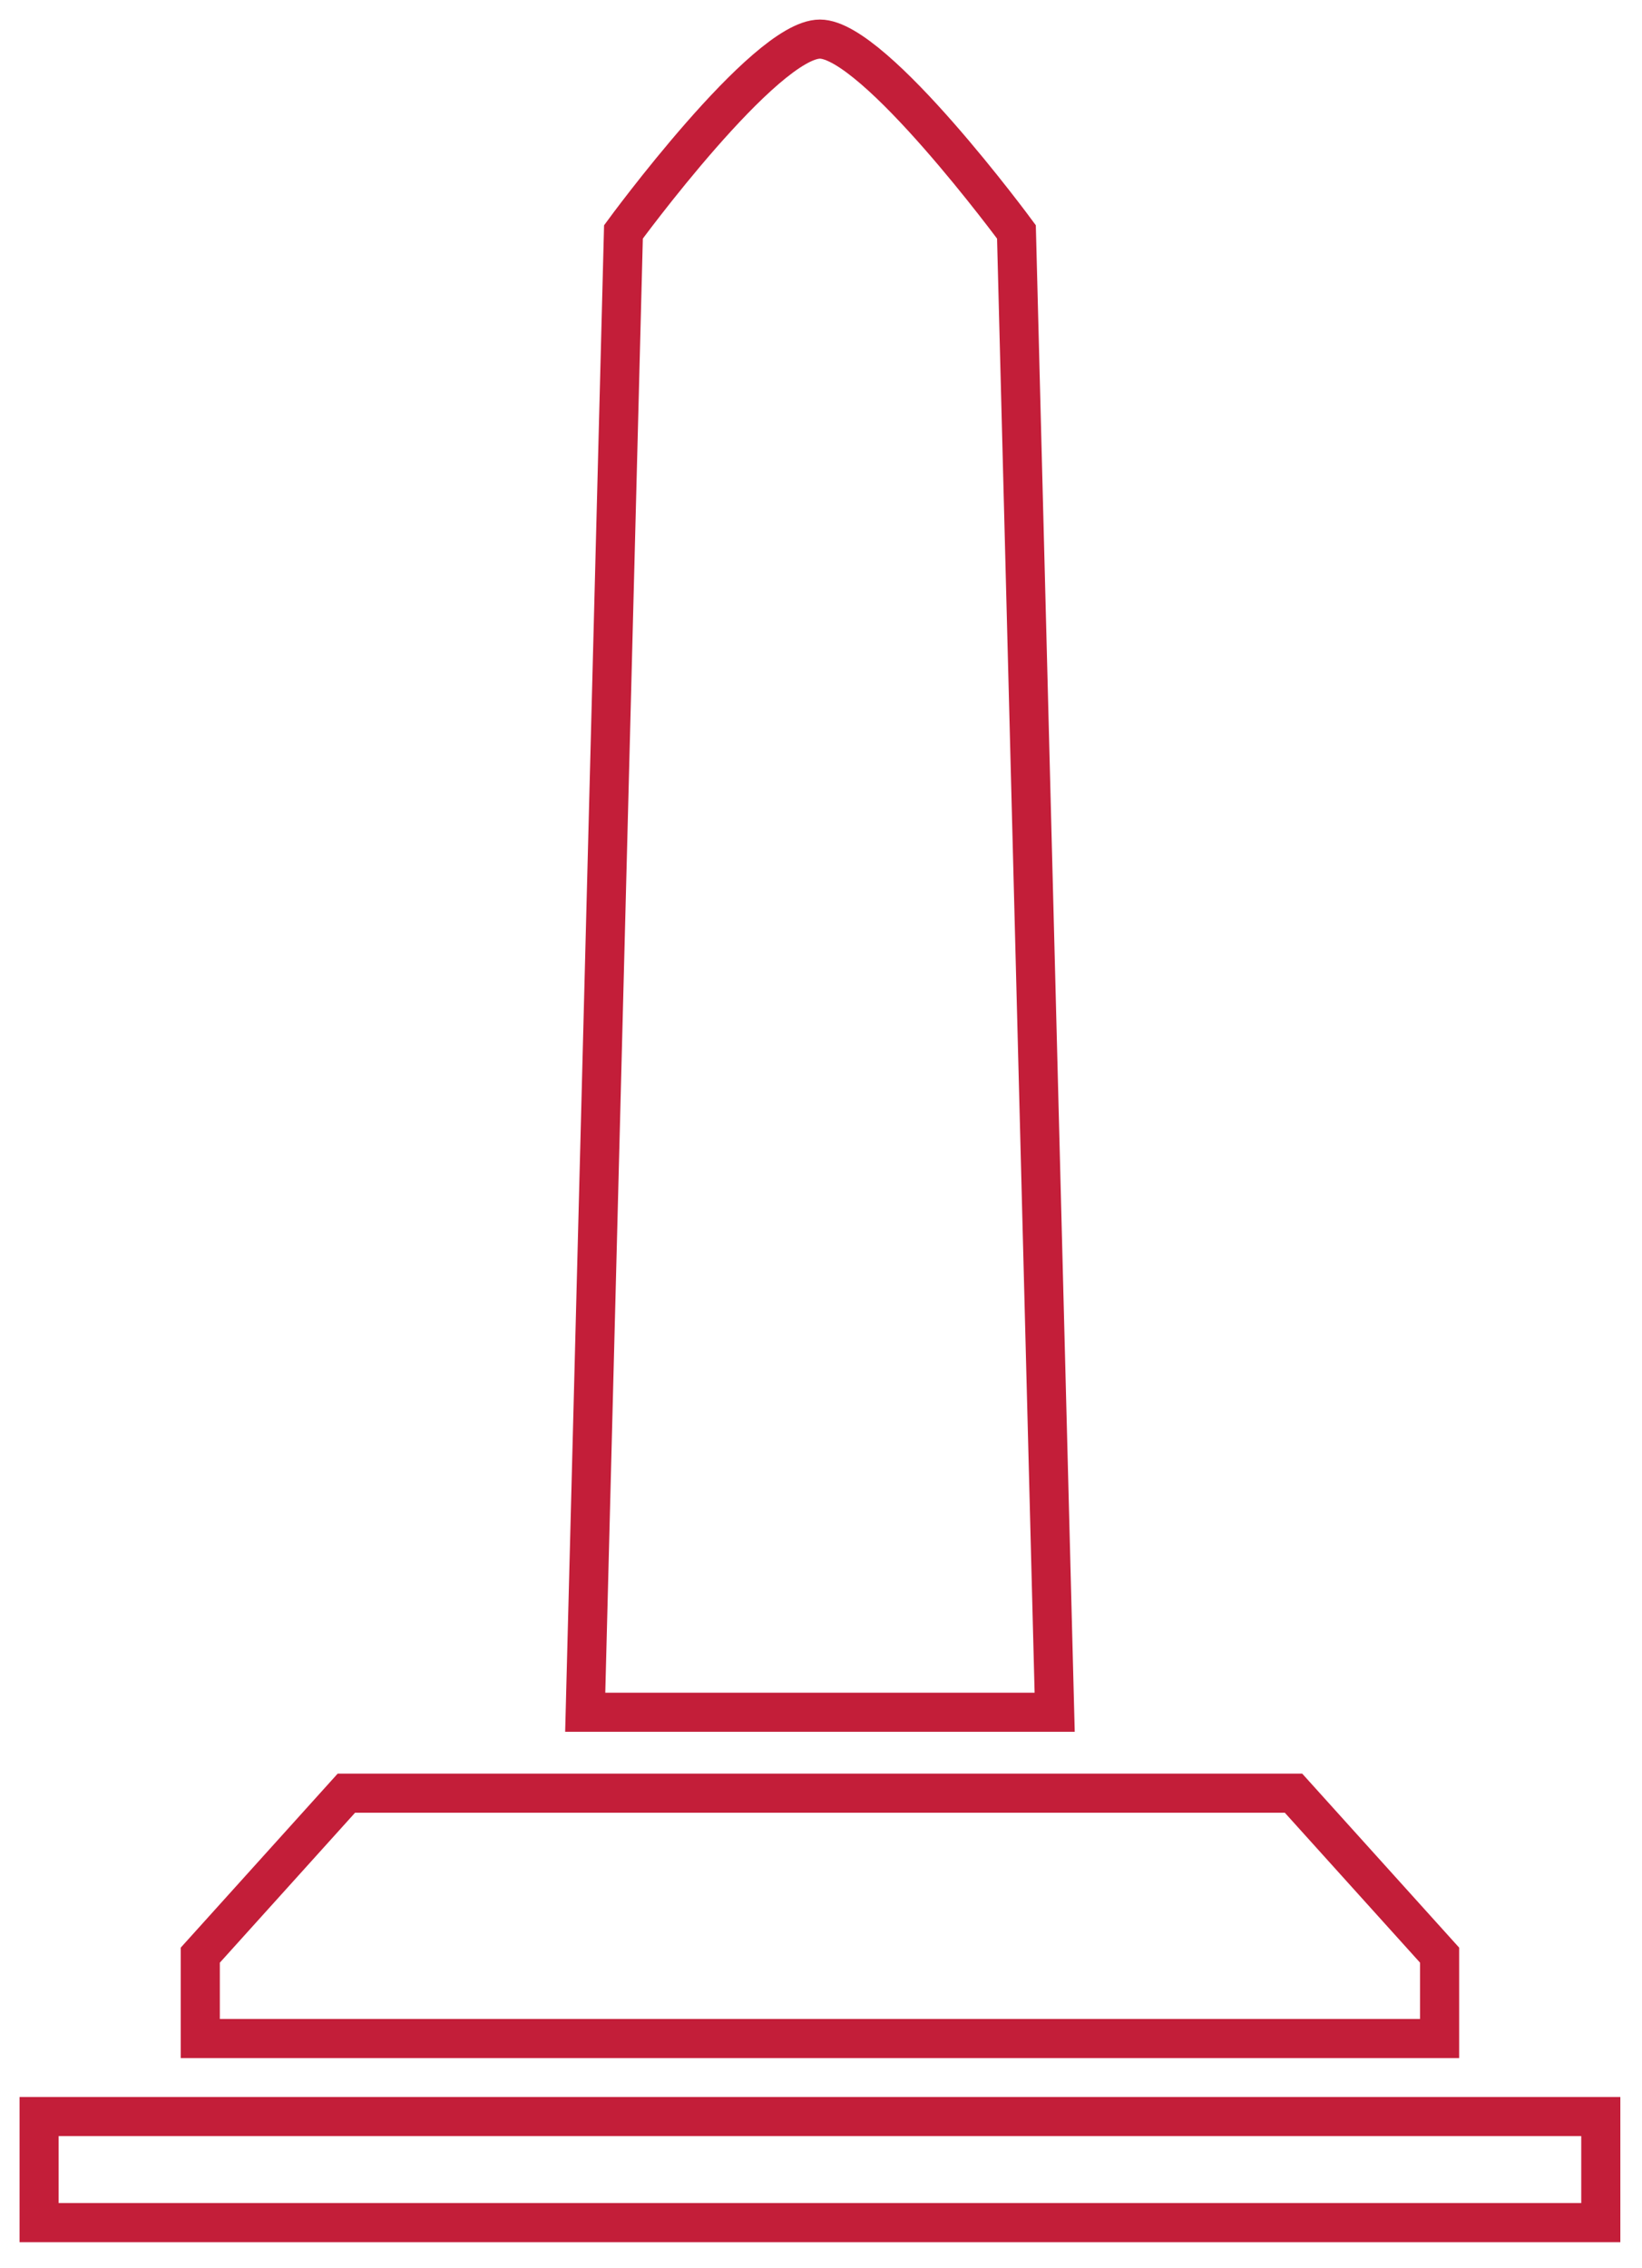 <svg width="42" height="58" viewBox="0 0 42 58" fill="none" xmlns="http://www.w3.org/2000/svg">
<path d="M40.946 54.121H1V56.833H40.946V54.121Z" stroke="#C31E39" stroke-miterlimit="10"/>
<path d="M33.086 45.852H8.86L5.123 49.994V52.126H36.823V49.994L33.086 45.852Z" stroke="#C31E39" stroke-miterlimit="10"/>
<path d="M25.999 5.93C25.999 5.93 22.369 1 20.973 1C19.556 1 15.947 5.93 15.947 5.93L14.969 43.783H26.977L25.999 5.93Z" stroke="#C31E39" stroke-miterlimit="10"/>
</svg>
